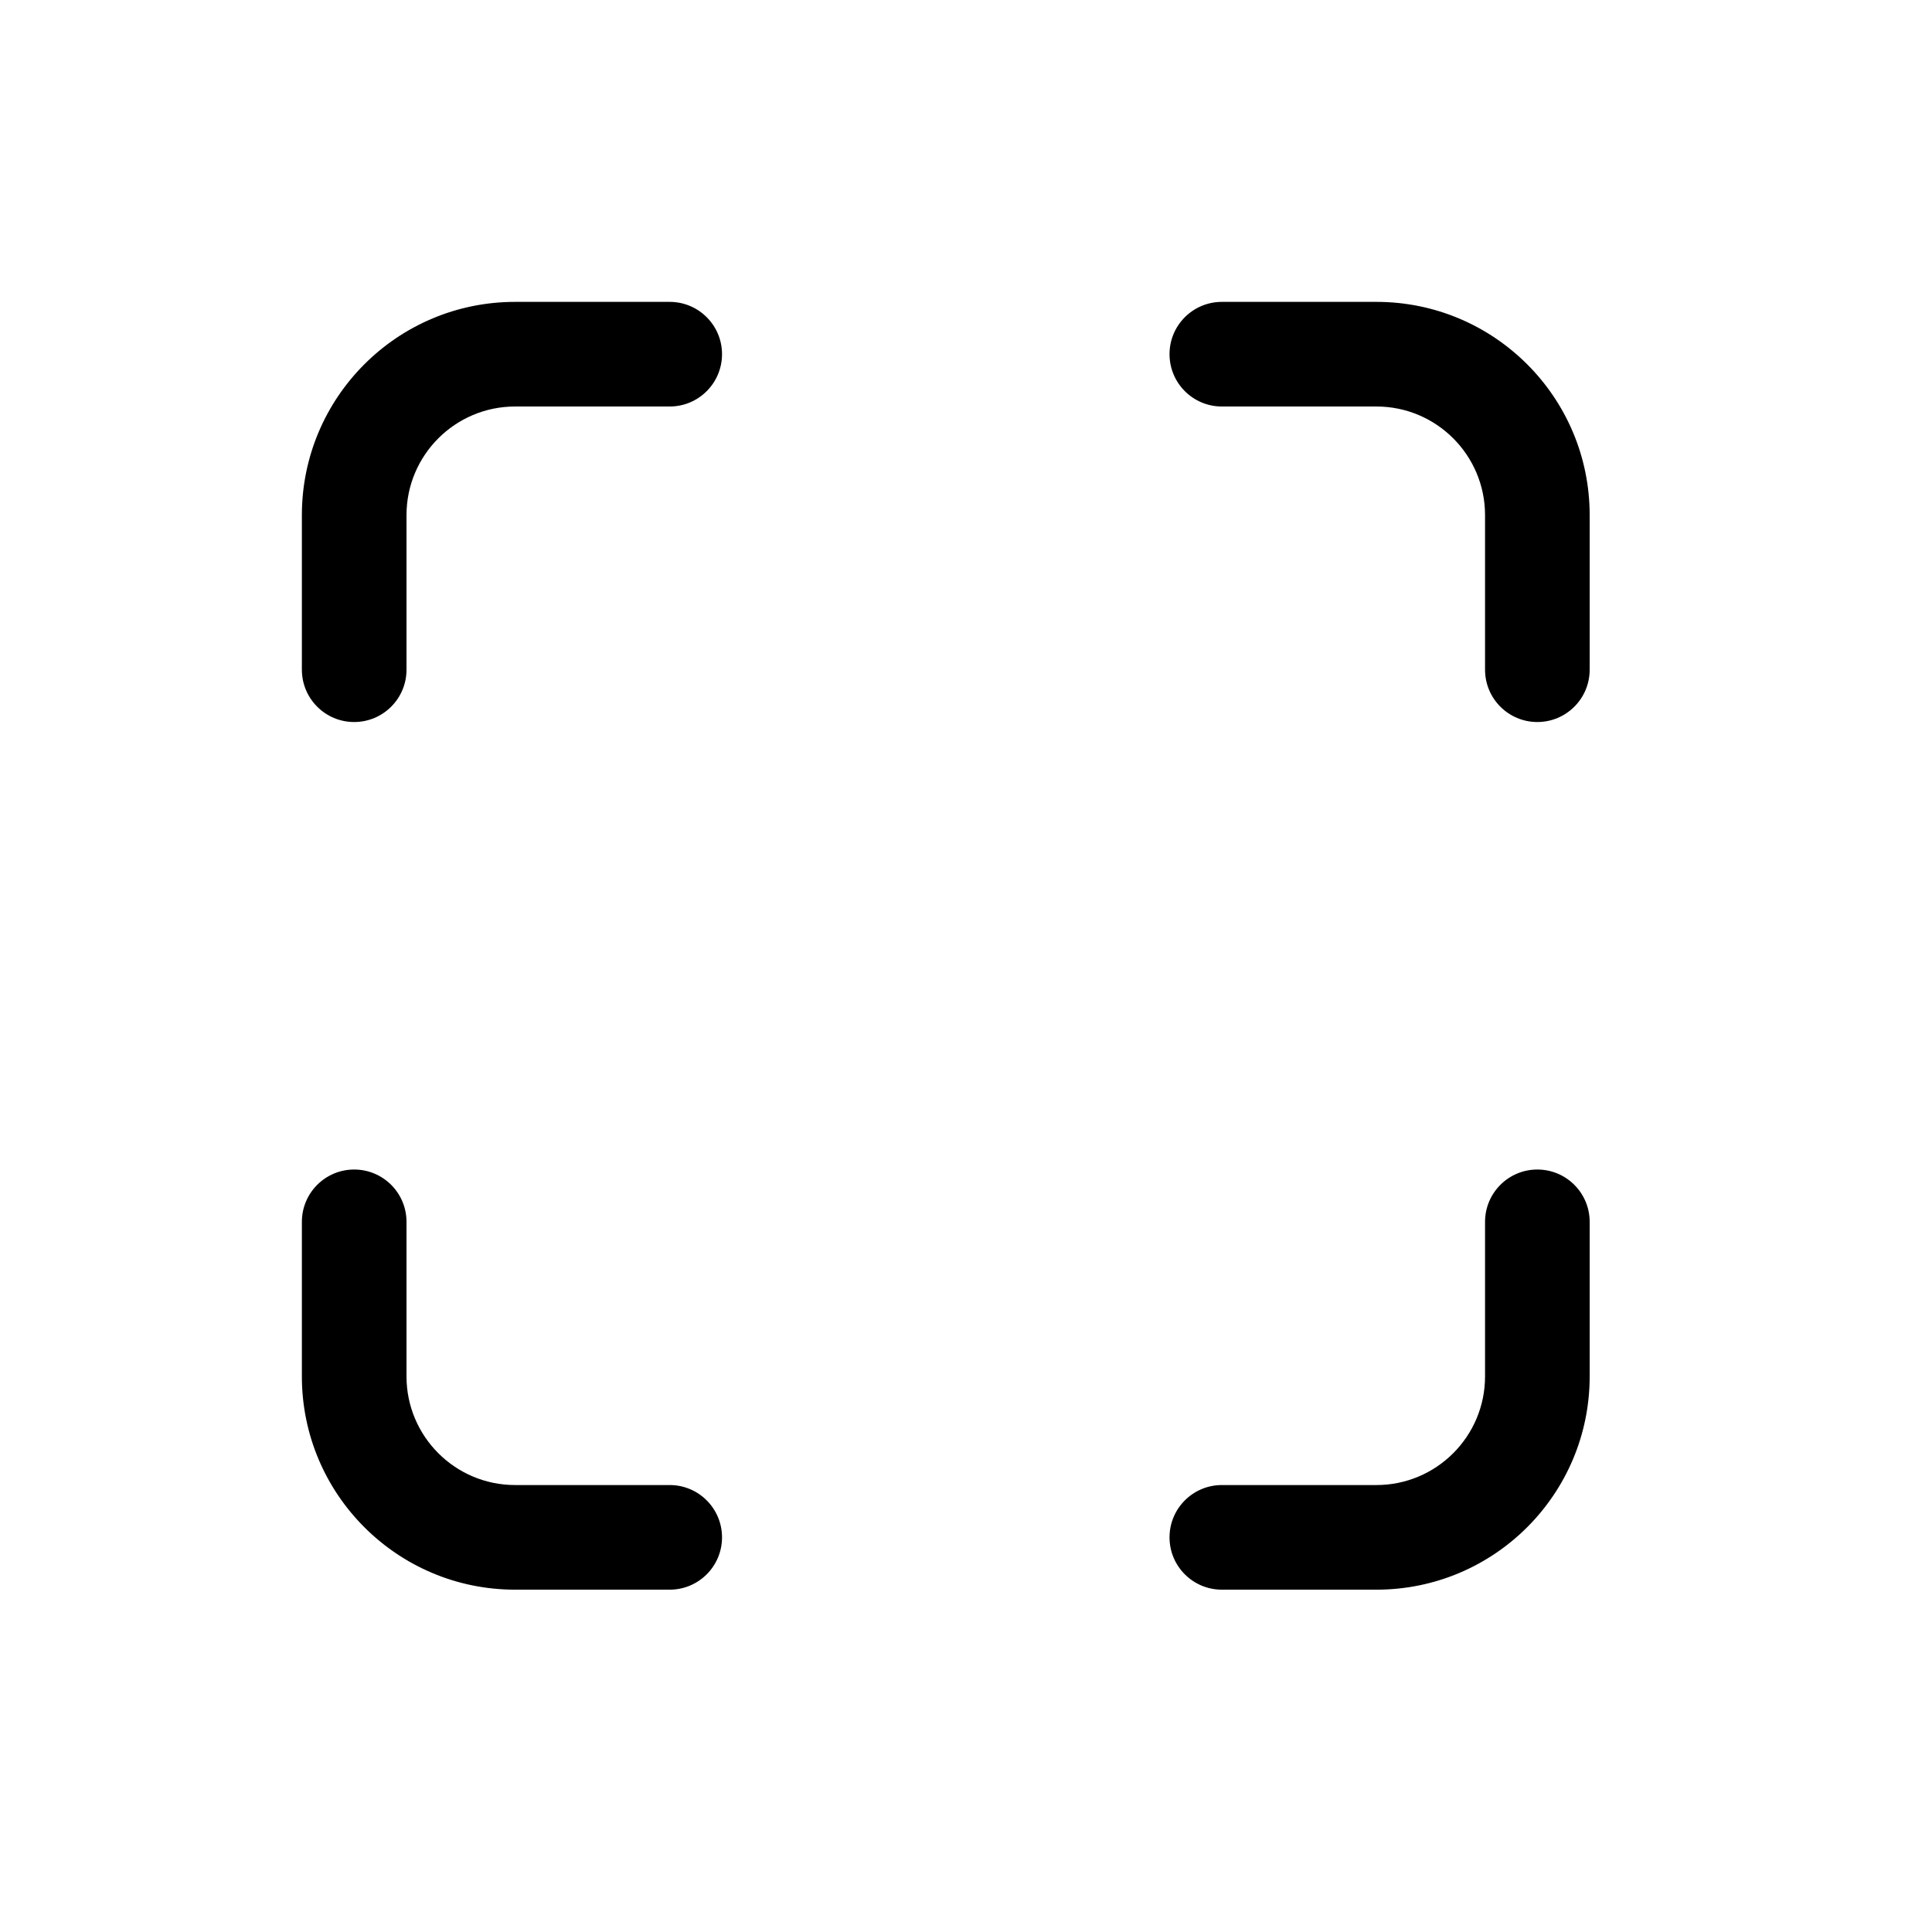 <svg width="32" height="32" viewBox="0 0 32 32" fill="none" xmlns="http://www.w3.org/2000/svg">
<path d="M8.532 5C6.581 5 5 6.581 5 8.532V11.092C5 11.571 5.388 11.959 5.866 11.959C6.345 11.959 6.733 11.571 6.733 11.092V8.532C6.733 7.539 7.539 6.733 8.532 6.733H11.092C11.571 6.733 11.959 6.345 11.959 5.866C11.959 5.388 11.571 5 11.092 5H8.532Z" fill="black"/>
<path d="M6.733 20.238C6.733 19.759 6.345 19.371 5.866 19.371C5.388 19.371 5 19.759 5 20.238V22.798C5 24.748 6.581 26.33 8.532 26.33H11.092C11.571 26.33 11.959 25.942 11.959 25.464C11.959 24.985 11.571 24.597 11.092 24.597H8.532C7.539 24.597 6.733 23.791 6.733 22.798V20.238Z" fill="black"/>
<path d="M25.463 19.371C25.942 19.371 26.33 19.759 26.33 20.238V22.798C26.33 24.748 24.748 26.33 22.798 26.33H20.238C19.759 26.33 19.371 25.942 19.371 25.464C19.371 24.985 19.759 24.597 20.238 24.597H22.798C23.791 24.597 24.597 23.791 24.597 22.798V20.238C24.597 19.759 24.985 19.371 25.463 19.371Z" fill="black"/>
<path d="M20.238 5C19.759 5 19.371 5.388 19.371 5.866C19.371 6.345 19.759 6.733 20.238 6.733H22.798C23.791 6.733 24.597 7.539 24.597 8.532V11.092C24.597 11.571 24.985 11.959 25.463 11.959C25.942 11.959 26.33 11.571 26.33 11.092V8.532C26.33 6.581 24.748 5 22.798 5H20.238Z" fill="black"/>
</svg>
